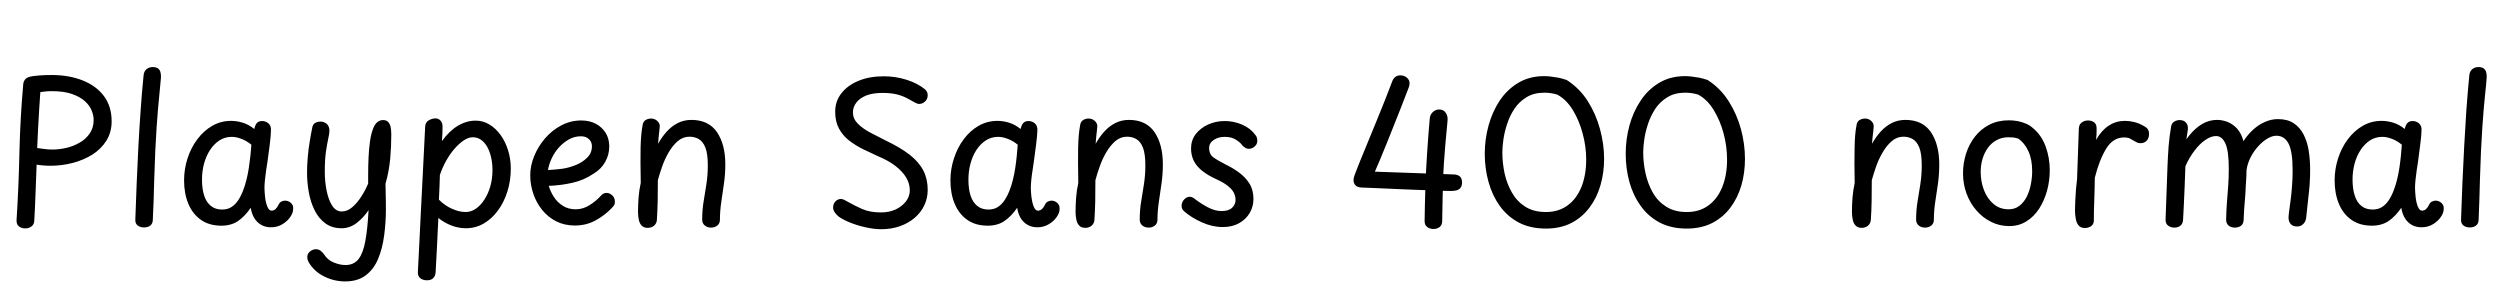 <svg xmlns="http://www.w3.org/2000/svg" xmlns:xlink="http://www.w3.org/1999/xlink" width="311.28" height="36.24"><path fill="black" d="M2.90 10.42L2.90 10.42Q2.95 10.08 3.18 9.83Q3.41 9.58 4.08 9.48L4.08 9.48Q4.42 9.43 4.82 9.40Q5.23 9.36 5.65 9.35Q6.07 9.34 6.43 9.34L6.43 9.34Q8.59 9.34 10.28 10.01Q11.98 10.68 12.94 11.96Q13.90 13.25 13.90 15.10L13.90 15.10Q13.90 16.46 13.25 17.51Q12.60 18.55 11.50 19.25Q10.39 19.94 9.04 20.29Q7.68 20.64 6.26 20.64L6.26 20.64Q5.81 20.64 5.39 20.60Q4.97 20.57 4.56 20.50L4.56 20.50Q4.49 22.20 4.43 23.94Q4.37 25.68 4.27 27.46L4.27 27.46Q4.25 27.96 3.91 28.20Q3.58 28.44 3.14 28.44L3.14 28.44Q2.69 28.44 2.36 28.19Q2.04 27.94 2.06 27.43L2.06 27.43Q2.33 23.18 2.42 18.91Q2.52 14.64 2.90 10.42ZM4.63 18.43L4.63 18.43Q5.04 18.48 5.50 18.55Q5.95 18.62 6.55 18.62L6.55 18.62Q7.34 18.62 8.23 18.42Q9.12 18.22 9.90 17.77Q10.68 17.33 11.17 16.62Q11.66 15.91 11.66 14.93L11.66 14.93Q11.66 14.38 11.41 13.75Q11.16 13.13 10.56 12.59Q9.96 12.05 8.96 11.70Q7.97 11.35 6.46 11.35L6.46 11.35Q6 11.35 5.65 11.39Q5.30 11.42 5.02 11.47L5.02 11.47Q4.94 12.60 4.87 13.75Q4.80 14.90 4.74 16.07Q4.68 17.23 4.63 18.43ZM17.88 9.36L17.88 9.36Q17.93 8.88 18.24 8.62Q18.55 8.35 19.01 8.35L19.01 8.35Q19.44 8.35 19.67 8.52Q19.90 8.69 19.98 8.99Q20.06 9.29 20.04 9.67L20.04 9.67Q19.99 10.34 19.84 11.81Q19.68 13.27 19.50 15.84Q19.32 18.41 19.20 22.42L19.20 22.42Q19.18 23.69 19.13 24.90Q19.08 26.11 19.03 27.31L19.03 27.31Q19.03 27.84 18.72 28.08Q18.41 28.32 17.93 28.32L17.93 28.32Q17.47 28.32 17.15 28.08Q16.82 27.84 16.85 27.31L16.85 27.31Q16.92 25.06 17.02 22.78Q17.11 20.50 17.23 18.24Q17.35 15.98 17.51 13.75Q17.66 11.52 17.88 9.36ZM22.92 22.46L22.92 22.46Q22.92 21.05 23.35 19.72Q23.78 18.38 24.58 17.33Q25.37 16.27 26.44 15.66Q27.50 15.05 28.78 15.05L28.78 15.05Q29.50 15.05 30.23 15.28Q30.96 15.50 31.66 16.06L31.66 16.06Q31.78 15.53 32.00 15.30Q32.23 15.07 32.62 15.07L32.62 15.07Q33.10 15.07 33.43 15.37Q33.77 15.67 33.74 16.22L33.74 16.22Q33.72 16.97 33.58 18.06Q33.43 19.15 33.29 20.23L33.29 20.23Q33.24 20.57 33.14 21.18Q33.05 21.79 32.99 22.39Q32.93 22.99 32.93 23.35L32.93 23.35Q32.93 23.81 33 24.49Q33.07 25.18 33.28 25.70Q33.48 26.23 33.82 26.23L33.82 26.23Q34.08 26.23 34.30 26.04Q34.51 25.85 34.70 25.46L34.70 25.46Q34.82 25.20 35.05 25.09Q35.28 24.98 35.52 24.98L35.52 24.98Q35.78 24.98 36.02 25.12Q36.26 25.25 36.40 25.48Q36.53 25.70 36.50 26.04L36.50 26.04Q36.50 26.50 36.14 27.02Q35.78 27.55 35.16 27.92Q34.54 28.30 33.74 28.30L33.74 28.30Q33.07 28.30 32.54 28.01Q32.02 27.72 31.68 27.18Q31.34 26.64 31.22 25.87L31.22 25.87Q30.50 26.93 29.64 27.52Q28.78 28.10 27.58 28.10L27.58 28.10Q26.04 28.10 25.01 27.37Q23.98 26.64 23.45 25.37Q22.92 24.10 22.92 22.46ZM25.15 22.37L25.15 22.37Q25.15 23.54 25.43 24.37Q25.70 25.20 26.26 25.64Q26.81 26.09 27.65 26.09L27.65 26.09Q28.32 26.09 28.80 25.79Q29.28 25.49 29.64 24.96Q30 24.43 30.26 23.74L30.26 23.74Q30.50 23.14 30.68 22.42Q30.86 21.70 30.98 20.92Q31.10 20.14 31.18 19.39Q31.25 18.65 31.30 18.02L31.30 18.02Q30.72 17.54 30.06 17.29Q29.40 17.04 28.87 17.04L28.87 17.04Q28.01 17.04 27.32 17.48Q26.64 17.93 26.15 18.68Q25.66 19.44 25.40 20.39Q25.15 21.34 25.15 22.37ZM38.88 15.89L38.88 15.89Q38.95 15.48 39.24 15.31Q39.53 15.14 39.94 15.14L39.94 15.14Q40.15 15.14 40.34 15.22Q40.54 15.29 40.69 15.43Q40.85 15.58 40.93 15.78Q41.02 15.98 41.02 16.25L41.02 16.25Q41.02 16.61 40.87 17.26Q40.73 17.90 40.58 18.90Q40.44 19.90 40.44 21.36L40.44 21.36Q40.44 22.61 40.67 23.75Q40.90 24.89 41.36 25.61Q41.83 26.33 42.55 26.33L42.55 26.33Q43.25 26.33 43.87 25.79Q44.50 25.25 45.01 24.43Q45.53 23.62 45.84 22.85L45.84 22.85L45.84 21.77Q45.84 20.64 45.89 19.57Q45.94 18.50 46.07 17.59Q46.20 16.68 46.44 16.06L46.44 16.06Q46.63 15.53 46.94 15.24Q47.26 14.95 47.69 14.95L47.69 14.95Q48.10 14.95 48.32 15.18Q48.55 15.41 48.64 15.82Q48.72 16.22 48.72 16.78L48.72 16.78Q48.72 18.24 48.58 19.81Q48.43 21.38 48.00 22.87L48.00 22.87Q48.02 23.38 48.02 23.90Q48.02 24.43 48.04 24.96Q48.05 25.49 48.05 26.02L48.05 26.02Q48.05 27.72 47.83 29.33Q47.62 30.94 47.08 32.23Q46.54 33.53 45.54 34.28Q44.54 35.04 42.98 35.04L42.98 35.04Q41.57 35.04 40.32 34.40Q39.07 33.77 38.40 32.59L38.40 32.59Q38.33 32.42 38.29 32.29Q38.26 32.16 38.26 32.04L38.26 32.04Q38.26 31.73 38.41 31.51Q38.57 31.30 38.82 31.16Q39.07 31.03 39.31 31.03L39.31 31.03Q39.65 31.03 39.89 31.20Q40.13 31.37 40.37 31.70L40.37 31.70Q40.80 32.38 41.57 32.69Q42.34 33 43.01 33L43.01 33Q44.06 33 44.64 32.26Q45.22 31.51 45.49 30Q45.77 28.49 45.89 26.16L45.89 26.16Q45.31 27.05 44.45 27.73Q43.58 28.42 42.53 28.42L42.53 28.42Q41.33 28.42 40.50 27.80Q39.67 27.19 39.17 26.17Q38.66 25.15 38.45 23.93Q38.23 22.70 38.23 21.48L38.23 21.48Q38.23 20.54 38.32 19.57Q38.40 18.60 38.56 17.65Q38.71 16.70 38.88 15.89ZM53.16 34.90L53.16 34.90Q52.66 34.90 52.33 34.64Q52.01 34.39 52.03 33.86L52.03 33.86Q52.10 32.45 52.16 31.32Q52.22 30.19 52.27 29.11Q52.32 28.03 52.38 26.82Q52.44 25.61 52.52 24.08Q52.61 22.56 52.70 20.52Q52.80 18.48 52.94 15.74L52.94 15.74Q52.97 15.22 53.39 14.98Q53.81 14.74 54.22 14.74L54.22 14.74Q54.60 14.74 54.85 15.02Q55.10 15.31 55.10 15.72L55.10 15.72Q55.10 16.10 55.09 16.50Q55.08 16.90 55.03 17.57L55.03 17.57Q55.94 16.30 57.01 15.66Q58.08 15.02 59.23 15.02L59.23 15.02Q60.14 15.02 60.94 15.50Q61.73 15.98 62.33 16.81Q62.93 17.64 63.26 18.71Q63.60 19.78 63.60 20.98L63.60 20.98Q63.60 22.49 63.18 23.83Q62.76 25.18 62.00 26.21Q61.25 27.24 60.23 27.83Q59.21 28.42 58.01 28.42L58.01 28.42Q57.10 28.42 56.21 28.08Q55.32 27.74 54.58 27.14L54.58 27.14Q54.50 28.90 54.42 30.52Q54.34 32.14 54.24 33.89L54.24 33.89Q54.22 34.34 53.95 34.62Q53.69 34.90 53.16 34.90ZM57.96 26.40L57.96 26.40Q58.66 26.40 59.26 25.98Q59.86 25.56 60.32 24.84Q60.79 24.12 61.06 23.17Q61.32 22.22 61.32 21.19L61.32 21.19Q61.32 20.30 61.14 19.55Q60.96 18.79 60.64 18.24Q60.31 17.69 59.87 17.39Q59.42 17.09 58.87 17.09L58.87 17.09Q58.34 17.09 57.76 17.47Q57.17 17.86 56.59 18.52Q56.02 19.18 55.55 20.02Q55.08 20.86 54.77 21.79L54.77 21.79Q54.74 22.61 54.72 23.32Q54.70 24.02 54.65 24.86L54.65 24.86Q55.39 25.61 56.29 26.00Q57.19 26.40 57.96 26.40ZM71.59 28.08L71.59 28.08Q70.27 28.08 69.24 27.55Q68.21 27.02 67.49 26.12Q66.77 25.22 66.40 24.11Q66.02 22.99 66.02 21.84L66.02 21.84Q66.02 20.62 66.52 19.42Q67.01 18.22 67.88 17.21Q68.76 16.20 69.91 15.60Q71.06 15.00 72.38 15.00L72.38 15.00Q73.42 15.00 74.20 15.42Q74.98 15.84 75.42 16.56Q75.86 17.28 75.86 18.24L75.86 18.24Q75.86 19.25 75.36 20.15Q74.86 21.05 73.94 21.60L73.94 21.60Q72.72 22.44 71.27 22.76Q69.82 23.09 68.33 23.14L68.33 23.14Q68.52 23.83 68.95 24.50Q69.38 25.18 70.07 25.62Q70.75 26.06 71.69 26.06L71.69 26.06Q72.58 26.06 73.40 25.55Q74.23 25.03 74.83 24.36L74.83 24.36Q74.98 24.17 75.16 24.10Q75.34 24.02 75.50 24.02L75.50 24.02Q75.79 24.02 76.03 24.17Q76.27 24.31 76.42 24.55Q76.56 24.79 76.56 25.08L76.56 25.08Q76.58 25.27 76.51 25.45Q76.44 25.63 76.27 25.80L76.27 25.80Q75.38 26.76 74.20 27.42Q73.01 28.08 71.59 28.08ZM68.23 21.17L68.23 21.17Q69.19 21.12 70.01 21.01Q70.82 20.90 71.71 20.54L71.71 20.54Q72.50 20.23 73.10 19.64Q73.70 19.06 73.70 18.22L73.70 18.22Q73.70 17.88 73.55 17.60Q73.39 17.33 73.09 17.15Q72.79 16.97 72.31 16.97L72.31 16.97Q71.54 16.97 70.85 17.35Q70.15 17.74 69.60 18.35Q69.05 18.96 68.70 19.70Q68.35 20.45 68.23 21.17ZM80.02 15.53L80.02 15.53Q80.09 15.12 80.40 14.94Q80.71 14.76 81.07 14.76L81.07 14.76Q81.50 14.76 81.83 15.05Q82.15 15.34 82.15 15.72L82.15 15.72Q82.15 15.84 82.10 16.22Q82.06 16.61 82.01 17.06Q81.96 17.52 81.94 17.90L81.94 17.90Q82.42 17.04 83.03 16.37Q83.64 15.70 84.41 15.31Q85.18 14.93 86.09 14.93L86.09 14.93Q88.22 14.93 89.27 16.45Q90.31 17.98 90.31 20.47L90.31 20.47Q90.31 21.70 90.14 22.86Q89.98 24.02 89.81 25.14Q89.64 26.26 89.64 27.36L89.64 27.36Q89.64 27.82 89.32 28.08Q88.99 28.34 88.54 28.34L88.54 28.34Q88.08 28.34 87.76 28.08Q87.43 27.82 87.43 27.34L87.43 27.34Q87.43 26.16 87.61 25.08Q87.79 24 87.96 22.90Q88.13 21.79 88.13 20.59L88.13 20.59Q88.13 19.15 87.83 18.38Q87.53 17.62 87.01 17.32Q86.50 17.02 85.85 17.02L85.85 17.02Q85.03 17.02 84.38 17.58Q83.74 18.14 83.24 19.00Q82.75 19.85 82.43 20.78Q82.10 21.72 81.91 22.44L81.91 22.44Q81.91 23.76 81.89 25.02Q81.86 26.28 81.79 27.38L81.79 27.38Q81.77 27.79 81.46 28.08Q81.14 28.37 80.64 28.37L80.64 28.37Q80.16 28.37 79.90 28.09Q79.63 27.82 79.54 27.36Q79.44 26.90 79.44 26.38L79.44 26.38Q79.44 25.54 79.51 24.60Q79.58 23.66 79.78 22.78L79.78 22.78Q79.75 21.41 79.75 20.33Q79.75 19.25 79.76 18.40Q79.78 17.54 79.84 16.85Q79.90 16.15 80.02 15.53ZM115.20 11.14L115.20 11.14Q115.34 11.28 115.43 11.46Q115.51 11.64 115.51 11.88L115.51 11.88Q115.51 12.17 115.37 12.41Q115.22 12.65 114.98 12.79Q114.74 12.94 114.43 12.94L114.43 12.94Q114.22 12.94 113.92 12.77Q113.62 12.60 113.18 12.36L113.18 12.36Q112.46 11.95 111.71 11.76Q110.95 11.57 109.87 11.57L109.87 11.57Q108.65 11.57 107.83 11.90Q107.02 12.24 106.61 12.79Q106.20 13.34 106.20 13.99L106.20 13.99Q106.20 14.78 106.79 15.38Q107.38 15.98 108.30 16.48Q109.22 16.97 110.23 17.47L110.23 17.47Q112.10 18.36 113.27 19.27Q114.43 20.18 114.97 21.24Q115.51 22.30 115.51 23.64L115.51 23.64Q115.51 24.67 115.09 25.56Q114.67 26.45 113.89 27.12Q113.11 27.79 112.06 28.16Q111 28.54 109.73 28.54L109.73 28.54Q108.86 28.54 107.81 28.31Q106.75 28.08 105.84 27.71Q104.93 27.34 104.40 26.95L104.40 26.95Q103.73 26.38 103.73 25.82L103.73 25.82Q103.73 25.54 103.86 25.30Q103.99 25.06 104.22 24.91Q104.45 24.77 104.69 24.77L104.69 24.77Q104.88 24.77 105.13 24.89Q105.38 25.01 105.70 25.20L105.70 25.20Q106.37 25.58 107.34 26.02Q108.31 26.45 109.70 26.45L109.70 26.45Q110.71 26.45 111.52 26.08Q112.32 25.70 112.80 25.08Q113.28 24.46 113.28 23.69L113.28 23.69Q113.28 22.85 112.82 22.09Q112.37 21.34 111.49 20.66Q110.62 19.99 109.30 19.44L109.30 19.44Q108.41 19.03 107.47 18.58Q106.54 18.12 105.74 17.51Q104.95 16.90 104.47 16.02Q103.99 15.14 103.99 13.92L103.99 13.92Q103.99 12.60 104.76 11.62Q105.53 10.63 106.88 10.07Q108.24 9.50 110.04 9.50L110.04 9.50Q111.53 9.50 112.90 9.94Q114.26 10.37 115.20 11.14ZM118.34 22.46L118.34 22.46Q118.34 21.05 118.78 19.72Q119.21 18.38 120.00 17.33Q120.79 16.27 121.86 15.66Q122.93 15.05 124.20 15.05L124.20 15.05Q124.92 15.05 125.65 15.28Q126.38 15.50 127.08 16.06L127.08 16.06Q127.20 15.53 127.43 15.30Q127.66 15.07 128.04 15.07L128.04 15.07Q128.52 15.07 128.86 15.37Q129.19 15.67 129.17 16.22L129.17 16.22Q129.14 16.97 129 18.06Q128.86 19.15 128.71 20.23L128.71 20.23Q128.66 20.57 128.57 21.18Q128.47 21.79 128.41 22.39Q128.35 22.99 128.35 23.35L128.35 23.35Q128.35 23.81 128.42 24.49Q128.50 25.18 128.70 25.70Q128.90 26.23 129.24 26.23L129.24 26.23Q129.50 26.23 129.72 26.04Q129.94 25.85 130.13 25.46L130.13 25.46Q130.25 25.20 130.48 25.09Q130.70 24.98 130.94 24.98L130.94 24.98Q131.21 24.98 131.45 25.12Q131.69 25.25 131.82 25.48Q131.95 25.70 131.93 26.04L131.93 26.04Q131.93 26.50 131.57 27.02Q131.21 27.55 130.58 27.92Q129.96 28.30 129.17 28.30L129.17 28.30Q128.50 28.30 127.97 28.01Q127.44 27.72 127.10 27.18Q126.77 26.64 126.65 25.87L126.65 25.87Q125.93 26.93 125.06 27.52Q124.20 28.10 123.00 28.10L123.00 28.10Q121.46 28.10 120.43 27.37Q119.40 26.64 118.87 25.37Q118.34 24.10 118.34 22.46ZM120.58 22.37L120.58 22.37Q120.58 23.54 120.85 24.37Q121.13 25.20 121.68 25.64Q122.23 26.09 123.07 26.09L123.07 26.09Q123.74 26.09 124.22 25.79Q124.70 25.49 125.06 24.96Q125.42 24.43 125.69 23.74L125.69 23.74Q125.93 23.14 126.11 22.42Q126.29 21.70 126.41 20.92Q126.53 20.14 126.60 19.39Q126.67 18.65 126.72 18.02L126.72 18.02Q126.14 17.54 125.48 17.29Q124.82 17.04 124.30 17.04L124.30 17.04Q123.43 17.04 122.75 17.48Q122.06 17.93 121.57 18.68Q121.08 19.44 120.83 20.39Q120.58 21.34 120.58 22.37ZM134.50 15.53L134.50 15.53Q134.57 15.12 134.88 14.94Q135.19 14.76 135.55 14.76L135.55 14.76Q135.98 14.76 136.31 15.05Q136.63 15.34 136.63 15.72L136.63 15.72Q136.63 15.84 136.58 16.22Q136.54 16.61 136.49 17.06Q136.44 17.52 136.42 17.90L136.42 17.90Q136.90 17.04 137.51 16.37Q138.12 15.70 138.89 15.31Q139.66 14.93 140.57 14.93L140.57 14.93Q142.70 14.93 143.75 16.45Q144.79 17.98 144.79 20.47L144.79 20.47Q144.79 21.70 144.62 22.86Q144.46 24.02 144.29 25.14Q144.12 26.26 144.12 27.36L144.12 27.36Q144.12 27.82 143.80 28.08Q143.47 28.34 143.02 28.34L143.02 28.34Q142.56 28.34 142.24 28.08Q141.91 27.82 141.91 27.34L141.91 27.34Q141.91 26.16 142.09 25.08Q142.27 24 142.44 22.90Q142.61 21.79 142.61 20.59L142.61 20.59Q142.61 19.15 142.31 18.38Q142.01 17.62 141.49 17.32Q140.98 17.02 140.33 17.02L140.33 17.02Q139.51 17.02 138.86 17.58Q138.22 18.14 137.72 19.00Q137.23 19.85 136.91 20.78Q136.58 21.72 136.39 22.44L136.39 22.44Q136.39 23.76 136.37 25.02Q136.34 26.28 136.27 27.38L136.27 27.38Q136.25 27.79 135.94 28.08Q135.62 28.37 135.12 28.37L135.12 28.37Q134.64 28.37 134.38 28.09Q134.11 27.82 134.02 27.36Q133.92 26.90 133.92 26.38L133.92 26.38Q133.92 25.54 133.99 24.60Q134.06 23.66 134.26 22.78L134.26 22.78Q134.23 21.41 134.23 20.33Q134.23 19.25 134.24 18.40Q134.26 17.54 134.32 16.85Q134.38 16.15 134.50 15.53ZM156.29 16.78L156.29 16.78Q156.46 16.97 156.50 17.16Q156.55 17.35 156.55 17.52L156.55 17.52Q156.55 17.81 156.40 18.04Q156.24 18.26 156 18.40Q155.76 18.53 155.50 18.53L155.50 18.53Q155.26 18.53 155.06 18.41Q154.87 18.29 154.70 18.12L154.70 18.12Q154.46 17.76 153.90 17.40Q153.34 17.04 152.50 17.04L152.50 17.04Q151.70 17.04 151.13 17.42Q150.55 17.81 150.55 18.43L150.55 18.43Q150.55 19.18 151.04 19.56Q151.54 19.94 152.64 20.50L152.64 20.50Q153.48 20.90 154.26 21.47Q155.04 22.03 155.56 22.84Q156.07 23.64 156.07 24.77L156.07 24.77Q156.07 25.73 155.60 26.52Q155.14 27.31 154.28 27.79Q153.43 28.27 152.26 28.27L152.26 28.27Q150.94 28.27 149.64 27.68Q148.34 27.10 147.43 26.30L147.43 26.30Q147.26 26.16 147.19 25.98Q147.12 25.80 147.12 25.63L147.12 25.63Q147.12 25.20 147.43 24.85Q147.74 24.50 148.15 24.50L148.15 24.50Q148.27 24.50 148.40 24.55Q148.54 24.60 148.70 24.72L148.70 24.72Q149.47 25.32 150.37 25.80Q151.27 26.28 152.09 26.28L152.09 26.28Q153 26.28 153.42 25.86Q153.84 25.44 153.84 24.91L153.84 24.91Q153.84 24.05 153.18 23.41Q152.52 22.78 151.46 22.32L151.46 22.32Q150.36 21.82 149.65 21.24Q148.94 20.66 148.62 19.98Q148.30 19.30 148.30 18.48L148.30 18.48Q148.30 17.47 148.88 16.70Q149.47 15.94 150.43 15.50Q151.39 15.07 152.50 15.07L152.50 15.07Q153.62 15.07 154.66 15.52Q155.69 15.96 156.29 16.78ZM180.65 23.78L180.65 23.78Q180.48 23.78 179.80 23.76Q179.11 23.74 178.10 23.70Q177.10 23.66 175.92 23.62Q174.74 23.57 173.54 23.52Q172.34 23.47 171.30 23.42Q170.26 23.38 169.54 23.35L169.54 23.35Q168.98 23.33 168.76 23.06Q168.53 22.80 168.53 22.46L168.53 22.46Q168.53 22.30 168.58 22.09Q168.62 21.89 168.71 21.68Q168.79 21.48 168.86 21.29L168.86 21.29Q168.96 21.02 169.32 20.12Q169.68 19.22 170.21 17.95Q170.74 16.68 171.32 15.25Q171.91 13.82 172.44 12.48Q172.97 11.14 173.35 10.13L173.35 10.13Q173.50 9.74 173.76 9.56Q174.02 9.38 174.36 9.38L174.36 9.38Q174.82 9.38 175.16 9.66Q175.51 9.94 175.51 10.39L175.51 10.39Q175.51 10.46 175.48 10.64Q175.44 10.82 175.34 11.06L175.34 11.06Q174.86 12.31 174.42 13.44Q173.98 14.57 173.54 15.65Q173.11 16.73 172.68 17.81Q172.25 18.89 171.78 20.00Q171.31 21.12 170.78 22.32L170.78 22.32L170.18 21.34Q172.58 21.43 175.37 21.52Q178.15 21.60 181.03 21.72L181.03 21.72Q181.51 21.74 181.78 21.98Q182.04 22.22 182.04 22.70L182.04 22.70Q182.04 23.16 181.84 23.40Q181.63 23.64 181.32 23.71Q181.01 23.78 180.65 23.78ZM178.49 28.51L178.49 28.51Q178.03 28.51 177.71 28.27Q177.38 28.03 177.38 27.53L177.38 27.53Q177.41 25.39 177.48 23.24Q177.55 21.10 177.70 18.94Q177.84 16.78 178.03 14.66L178.03 14.66Q178.08 14.35 178.25 14.12Q178.42 13.90 178.67 13.76Q178.92 13.63 179.18 13.63L179.18 13.63Q179.74 13.63 180.01 14.04Q180.29 14.45 180.24 15.00L180.24 15.00Q180.07 16.73 179.96 18.01Q179.86 19.30 179.78 20.38Q179.71 21.46 179.68 22.50Q179.64 23.54 179.62 24.74Q179.59 25.94 179.57 27.53L179.57 27.53Q179.57 28.01 179.26 28.26Q178.94 28.51 178.49 28.51ZM192.48 28.46L192.48 28.46Q190.54 28.46 189.11 27.71Q187.68 26.95 186.74 25.64Q185.81 24.34 185.34 22.66Q184.87 20.98 184.87 19.15L184.87 19.15Q184.87 17.35 185.34 15.64Q185.81 13.92 186.73 12.53Q187.66 11.14 189.05 10.31Q190.44 9.48 192.26 9.48L192.26 9.48Q192.65 9.48 193.08 9.53Q193.51 9.58 194.02 9.67Q194.52 9.77 195.07 9.96L195.07 9.96Q196.68 10.99 197.70 12.60Q198.72 14.21 199.22 16.08Q199.73 17.95 199.73 19.78L199.73 19.78Q199.73 21.53 199.27 23.09Q198.82 24.65 197.90 25.86Q196.99 27.07 195.64 27.77Q194.28 28.46 192.48 28.46ZM187.06 18.96L187.06 18.96Q187.06 20.28 187.34 21.59Q187.63 22.90 188.26 23.99Q188.88 25.08 189.92 25.74Q190.97 26.40 192.48 26.40L192.48 26.40Q194.06 26.40 195.18 25.58Q196.30 24.77 196.90 23.29Q197.50 21.82 197.50 19.85L197.50 19.85Q197.50 18.24 197.06 16.62Q196.63 15.00 195.83 13.69Q195.02 12.38 193.90 11.78L193.90 11.78Q193.51 11.66 193.10 11.60Q192.70 11.54 192.29 11.54L192.29 11.54Q190.99 11.54 190.08 12.10Q189.17 12.65 188.58 13.52Q187.99 14.40 187.66 15.42Q187.32 16.44 187.19 17.38Q187.06 18.31 187.06 18.96ZM210.02 28.46L210.02 28.46Q208.08 28.46 206.65 27.71Q205.22 26.95 204.29 25.64Q203.35 24.34 202.88 22.66Q202.42 20.98 202.42 19.15L202.42 19.15Q202.42 17.35 202.88 15.64Q203.35 13.92 204.28 12.53Q205.20 11.14 206.59 10.31Q207.98 9.48 209.81 9.48L209.81 9.48Q210.19 9.48 210.62 9.53Q211.06 9.58 211.56 9.67Q212.06 9.77 212.62 9.96L212.62 9.96Q214.22 10.99 215.24 12.60Q216.26 14.21 216.77 16.08Q217.27 17.95 217.27 19.78L217.27 19.78Q217.27 21.53 216.82 23.09Q216.36 24.65 215.45 25.86Q214.54 27.07 213.18 27.77Q211.82 28.46 210.02 28.46ZM204.60 18.96L204.60 18.96Q204.60 20.28 204.89 21.59Q205.18 22.90 205.80 23.99Q206.42 25.08 207.47 25.74Q208.51 26.40 210.02 26.40L210.02 26.40Q211.61 26.40 212.72 25.58Q213.84 24.77 214.44 23.29Q215.04 21.82 215.04 19.85L215.04 19.85Q215.04 18.24 214.61 16.62Q214.18 15.00 213.37 13.69Q212.57 12.38 211.44 11.78L211.44 11.78Q211.06 11.66 210.65 11.60Q210.24 11.54 209.83 11.54L209.83 11.54Q208.54 11.54 207.62 12.10Q206.71 12.65 206.12 13.52Q205.54 14.40 205.20 15.42Q204.86 16.44 204.73 17.38Q204.60 18.31 204.60 18.96ZM231.17 15.53L231.17 15.53Q231.24 15.12 231.55 14.94Q231.86 14.76 232.22 14.76L232.22 14.76Q232.66 14.76 232.98 15.05Q233.30 15.34 233.30 15.72L233.30 15.72Q233.30 15.84 233.26 16.22Q233.21 16.61 233.16 17.06Q233.11 17.52 233.09 17.90L233.09 17.90Q233.57 17.04 234.18 16.37Q234.79 15.70 235.56 15.31Q236.33 14.93 237.24 14.93L237.24 14.93Q239.38 14.93 240.42 16.45Q241.46 17.98 241.46 20.47L241.46 20.47Q241.46 21.70 241.30 22.86Q241.13 24.02 240.96 25.14Q240.79 26.26 240.79 27.36L240.79 27.36Q240.79 27.82 240.47 28.08Q240.14 28.34 239.69 28.34L239.69 28.34Q239.23 28.34 238.91 28.08Q238.58 27.82 238.58 27.34L238.58 27.34Q238.58 26.16 238.76 25.08Q238.94 24 239.11 22.90Q239.28 21.79 239.28 20.59L239.28 20.59Q239.28 19.15 238.98 18.38Q238.68 17.62 238.16 17.32Q237.65 17.02 237 17.02L237 17.02Q236.18 17.02 235.54 17.58Q234.89 18.14 234.40 19.00Q233.90 19.85 233.58 20.78Q233.26 21.72 233.06 22.44L233.06 22.44Q233.06 23.76 233.04 25.02Q233.02 26.28 232.94 27.38L232.94 27.38Q232.92 27.79 232.61 28.08Q232.30 28.37 231.79 28.37L231.79 28.37Q231.31 28.37 231.05 28.09Q230.78 27.82 230.69 27.36Q230.59 26.90 230.59 26.38L230.59 26.38Q230.59 25.54 230.66 24.60Q230.74 23.66 230.93 22.78L230.93 22.78Q230.90 21.41 230.90 20.33Q230.90 19.25 230.92 18.40Q230.93 17.54 230.99 16.85Q231.05 16.15 231.17 15.53ZM250.13 14.98L250.13 14.98Q250.68 14.98 251.23 15.08Q251.78 15.19 252.26 15.40Q252.74 15.60 253.08 15.91L253.08 15.91Q254.18 16.80 254.70 18.22Q255.22 19.63 255.22 21.19L255.22 21.19Q255.22 22.51 254.88 23.75Q254.54 24.98 253.90 25.98Q253.25 26.98 252.31 27.56Q251.38 28.15 250.18 28.15L250.18 28.15Q248.95 28.15 247.91 27.62Q246.86 27.10 246.07 26.18Q245.28 25.27 244.85 24.08Q244.42 22.90 244.42 21.58L244.42 21.58Q244.42 20.33 244.79 19.15Q245.16 17.98 245.89 17.03Q246.62 16.08 247.69 15.53Q248.76 14.98 250.13 14.98ZM246.62 21.41L246.62 21.41Q246.62 22.61 247.03 23.68Q247.44 24.74 248.22 25.40Q249 26.06 250.10 26.06L250.10 26.06Q250.87 26.06 251.42 25.64Q251.98 25.22 252.34 24.52Q252.70 23.81 252.86 22.97Q253.03 22.13 253.03 21.31L253.03 21.31Q253.03 19.85 252.56 18.83Q252.10 17.81 251.30 17.26L251.30 17.26Q250.99 17.16 250.69 17.12Q250.39 17.09 250.08 17.09L250.08 17.09Q249.26 17.09 248.62 17.44Q247.97 17.78 247.52 18.40Q247.08 19.01 246.85 19.78Q246.62 20.54 246.62 21.41ZM258.62 22.30L258.84 16.01Q258.86 15.50 259.20 15.25Q259.54 15.00 259.99 15.00L259.99 15.00Q260.42 15.00 260.74 15.23Q261.05 15.46 261.05 15.94L261.05 15.94Q261.05 16.08 261.05 16.31Q261.05 16.54 261.04 16.81Q261.02 17.09 260.98 17.42L260.98 17.42Q261.67 16.22 262.57 15.64Q263.47 15.05 264.58 15.05L264.58 15.05Q265.13 15.05 265.76 15.20Q266.40 15.36 267.07 15.77L267.07 15.77Q267.36 15.94 267.48 16.18Q267.60 16.42 267.58 16.75L267.58 16.75Q267.55 17.28 267.25 17.56Q266.95 17.83 266.52 17.83L266.52 17.83Q266.28 17.83 266.08 17.74Q265.87 17.64 265.68 17.52L265.68 17.52Q265.44 17.38 265.18 17.24Q264.91 17.11 264.50 17.11L264.50 17.11Q263.09 17.11 262.24 18.52Q261.38 19.92 260.83 22.13L260.83 22.13Q260.81 22.94 260.80 23.65Q260.78 24.36 260.76 25.01Q260.74 25.66 260.72 26.26Q260.71 26.86 260.71 27.43L260.71 27.43Q260.71 27.74 260.56 27.96Q260.40 28.18 260.15 28.28Q259.90 28.39 259.61 28.39L259.61 28.39Q259.08 28.39 258.82 28.08Q258.55 27.77 258.46 27.25Q258.36 26.74 258.36 26.14L258.36 26.14Q258.36 25.66 258.40 24.94Q258.43 24.22 258.49 23.50Q258.55 22.78 258.62 22.30L258.62 22.30ZM270.34 15.70L270.34 15.70Q270.41 15.34 270.72 15.14Q271.03 14.95 271.39 14.95L271.39 14.95Q271.87 14.95 272.15 15.23Q272.42 15.50 272.42 15.96L272.42 15.96Q272.42 16.20 272.36 16.50Q272.30 16.80 272.23 17.35L272.23 17.35Q272.78 16.56 273.40 16.02Q274.01 15.48 274.68 15.20Q275.35 14.93 276.05 14.93L276.05 14.93Q276.72 14.93 277.38 15.19Q278.04 15.46 278.56 16.03Q279.07 16.61 279.34 17.57L279.34 17.57Q279.89 16.73 280.57 16.12Q281.26 15.50 282.04 15.17Q282.82 14.83 283.63 14.83L283.63 14.83Q284.83 14.83 285.60 15.35Q286.37 15.86 286.82 16.74Q287.28 17.62 287.46 18.76Q287.64 19.90 287.64 21.12L287.64 21.12Q287.64 21.91 287.60 22.55Q287.57 23.18 287.50 23.84Q287.42 24.50 287.34 25.30Q287.26 26.09 287.14 27.17L287.14 27.17Q287.06 27.65 286.75 27.92Q286.44 28.20 286.03 28.20L286.03 28.20Q285.48 28.20 285.22 27.89Q284.95 27.58 284.95 27.10L284.95 27.10Q284.95 26.88 285.02 26.33Q285.10 25.78 285.20 24.98Q285.31 24.19 285.38 23.23Q285.46 22.27 285.46 21.24L285.46 21.24Q285.46 18.82 284.94 17.86Q284.42 16.90 283.44 16.90L283.44 16.90Q282.91 16.90 282.31 17.26Q281.71 17.62 281.16 18.23Q280.61 18.84 280.22 19.60Q279.84 20.35 279.72 21.17L279.72 21.17Q279.72 21.62 279.70 21.96Q279.67 22.30 279.66 22.60Q279.65 22.90 279.62 23.23L279.62 23.23Q279.60 23.93 279.54 24.61Q279.48 25.30 279.43 25.97Q279.38 26.64 279.36 27.34L279.36 27.34Q279.36 27.84 279.05 28.09Q278.74 28.34 278.26 28.34L278.26 28.34Q277.80 28.34 277.49 28.09Q277.18 27.84 277.18 27.31L277.18 27.31Q277.20 26.23 277.28 25.20Q277.37 24.17 277.44 23.12Q277.51 22.08 277.51 20.98L277.51 20.98Q277.51 18.79 277.09 17.87Q276.67 16.94 275.93 16.94L275.93 16.94Q275.30 16.94 274.60 17.42Q273.89 17.90 273.24 18.76Q272.59 19.61 272.11 20.69L272.11 20.69Q272.06 21.89 272.02 23.10Q271.97 24.31 271.92 25.39Q271.87 26.47 271.82 27.34L271.82 27.34Q271.80 27.84 271.50 28.09Q271.20 28.34 270.74 28.34L270.74 28.34Q270.29 28.34 269.95 28.09Q269.62 27.84 269.64 27.31L269.64 27.31Q269.71 25.63 269.76 23.98Q269.81 22.32 269.88 20.66L269.88 20.66Q269.93 19.42 270.02 18.18Q270.12 16.94 270.34 15.70ZM290.69 22.46L290.69 22.46Q290.69 21.05 291.12 19.72Q291.55 18.38 292.34 17.33Q293.14 16.27 294.20 15.66Q295.27 15.05 296.54 15.05L296.54 15.05Q297.26 15.05 298.00 15.28Q298.73 15.50 299.42 16.06L299.42 16.06Q299.54 15.53 299.77 15.30Q300 15.07 300.38 15.07L300.38 15.07Q300.86 15.07 301.20 15.37Q301.54 15.67 301.51 16.22L301.51 16.22Q301.49 16.97 301.34 18.06Q301.20 19.15 301.06 20.23L301.06 20.23Q301.01 20.57 300.91 21.18Q300.82 21.79 300.76 22.39Q300.70 22.99 300.70 23.35L300.70 23.35Q300.70 23.81 300.77 24.49Q300.84 25.18 301.04 25.70Q301.25 26.23 301.58 26.23L301.58 26.23Q301.85 26.23 302.06 26.04Q302.28 25.85 302.47 25.46L302.47 25.46Q302.59 25.20 302.82 25.09Q303.05 24.98 303.29 24.98L303.29 24.98Q303.55 24.98 303.79 25.12Q304.03 25.25 304.16 25.48Q304.30 25.70 304.27 26.04L304.27 26.04Q304.27 26.50 303.91 27.02Q303.55 27.55 302.93 27.92Q302.30 28.30 301.51 28.30L301.51 28.30Q300.84 28.30 300.31 28.01Q299.78 27.72 299.45 27.18Q299.11 26.64 298.99 25.87L298.99 25.87Q298.27 26.93 297.41 27.52Q296.54 28.10 295.34 28.10L295.34 28.10Q293.81 28.10 292.78 27.37Q291.74 26.64 291.22 25.37Q290.69 24.10 290.69 22.46ZM292.92 22.37L292.92 22.37Q292.92 23.54 293.20 24.37Q293.47 25.20 294.02 25.64Q294.58 26.09 295.42 26.09L295.42 26.09Q296.09 26.09 296.57 25.79Q297.05 25.49 297.41 24.96Q297.77 24.43 298.03 23.74L298.03 23.74Q298.27 23.14 298.45 22.42Q298.63 21.70 298.75 20.92Q298.87 20.14 298.94 19.39Q299.02 18.65 299.06 18.02L299.06 18.02Q298.49 17.54 297.83 17.29Q297.17 17.04 296.64 17.04L296.64 17.04Q295.78 17.04 295.09 17.48Q294.41 17.93 293.92 18.68Q293.42 19.44 293.17 20.39Q292.92 21.34 292.92 22.37ZM307.46 9.36L307.46 9.36Q307.51 8.88 307.82 8.62Q308.14 8.35 308.59 8.35L308.59 8.35Q309.02 8.35 309.25 8.52Q309.48 8.69 309.56 8.99Q309.65 9.29 309.62 9.67L309.62 9.67Q309.58 10.34 309.42 11.81Q309.26 13.27 309.08 15.84Q308.90 18.41 308.78 22.42L308.78 22.42Q308.76 23.69 308.71 24.90Q308.66 26.11 308.62 27.31L308.62 27.31Q308.62 27.84 308.30 28.08Q307.99 28.32 307.51 28.32L307.51 28.32Q307.06 28.32 306.73 28.08Q306.41 27.84 306.43 27.31L306.43 27.31Q306.50 25.06 306.60 22.78Q306.70 20.50 306.82 18.24Q306.94 15.98 307.09 13.75Q307.25 11.52 307.46 9.36Z"/></svg>